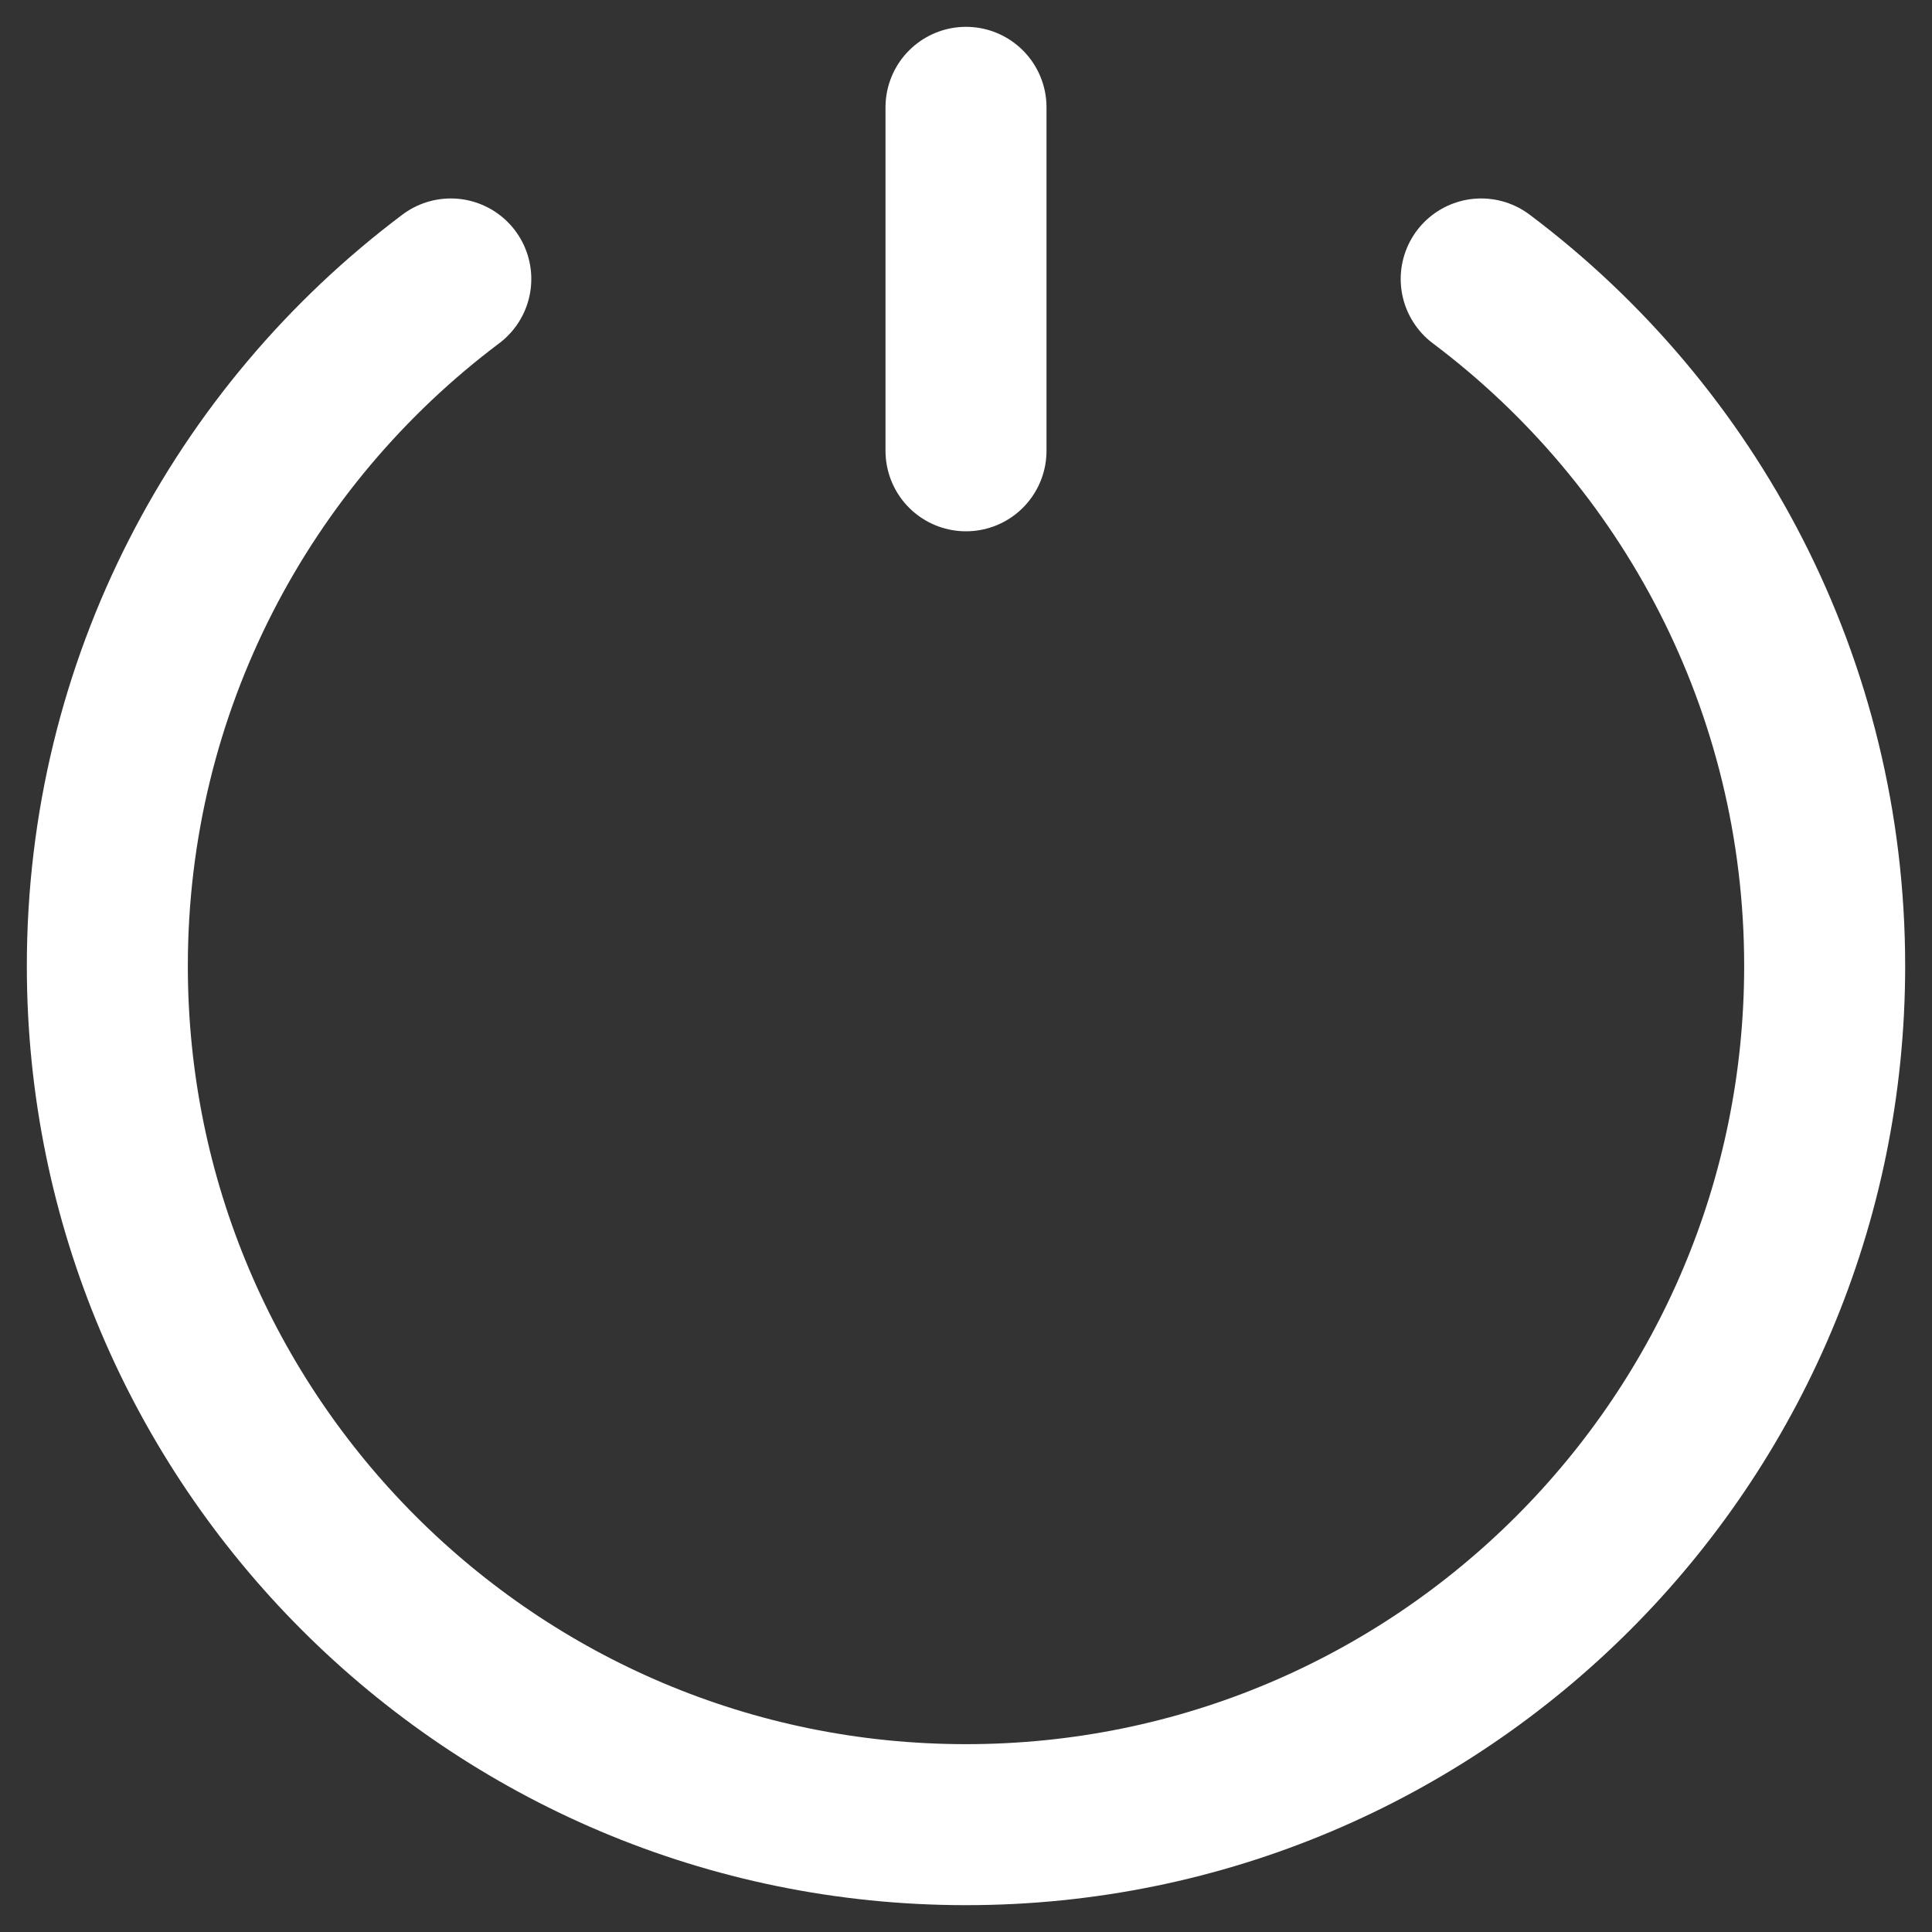 <svg width="18" height="18" viewBox="0 0 18 18" fill="none" xmlns="http://www.w3.org/2000/svg">
<rect x="0" y="0" width="18" height="18" fill="#333333" stroke="none"/>
<path d="M9 1V4.2M13.8 2.599C15.743 4.059 17 6.383 17 9C17 13.418 13.418 17 9 17C4.582 17 1 13.418 1 9C1 6.383 2.257 4.059 4.2 2.599" stroke="white" stroke-width="1.5" stroke-linecap="round"/>
</svg>
